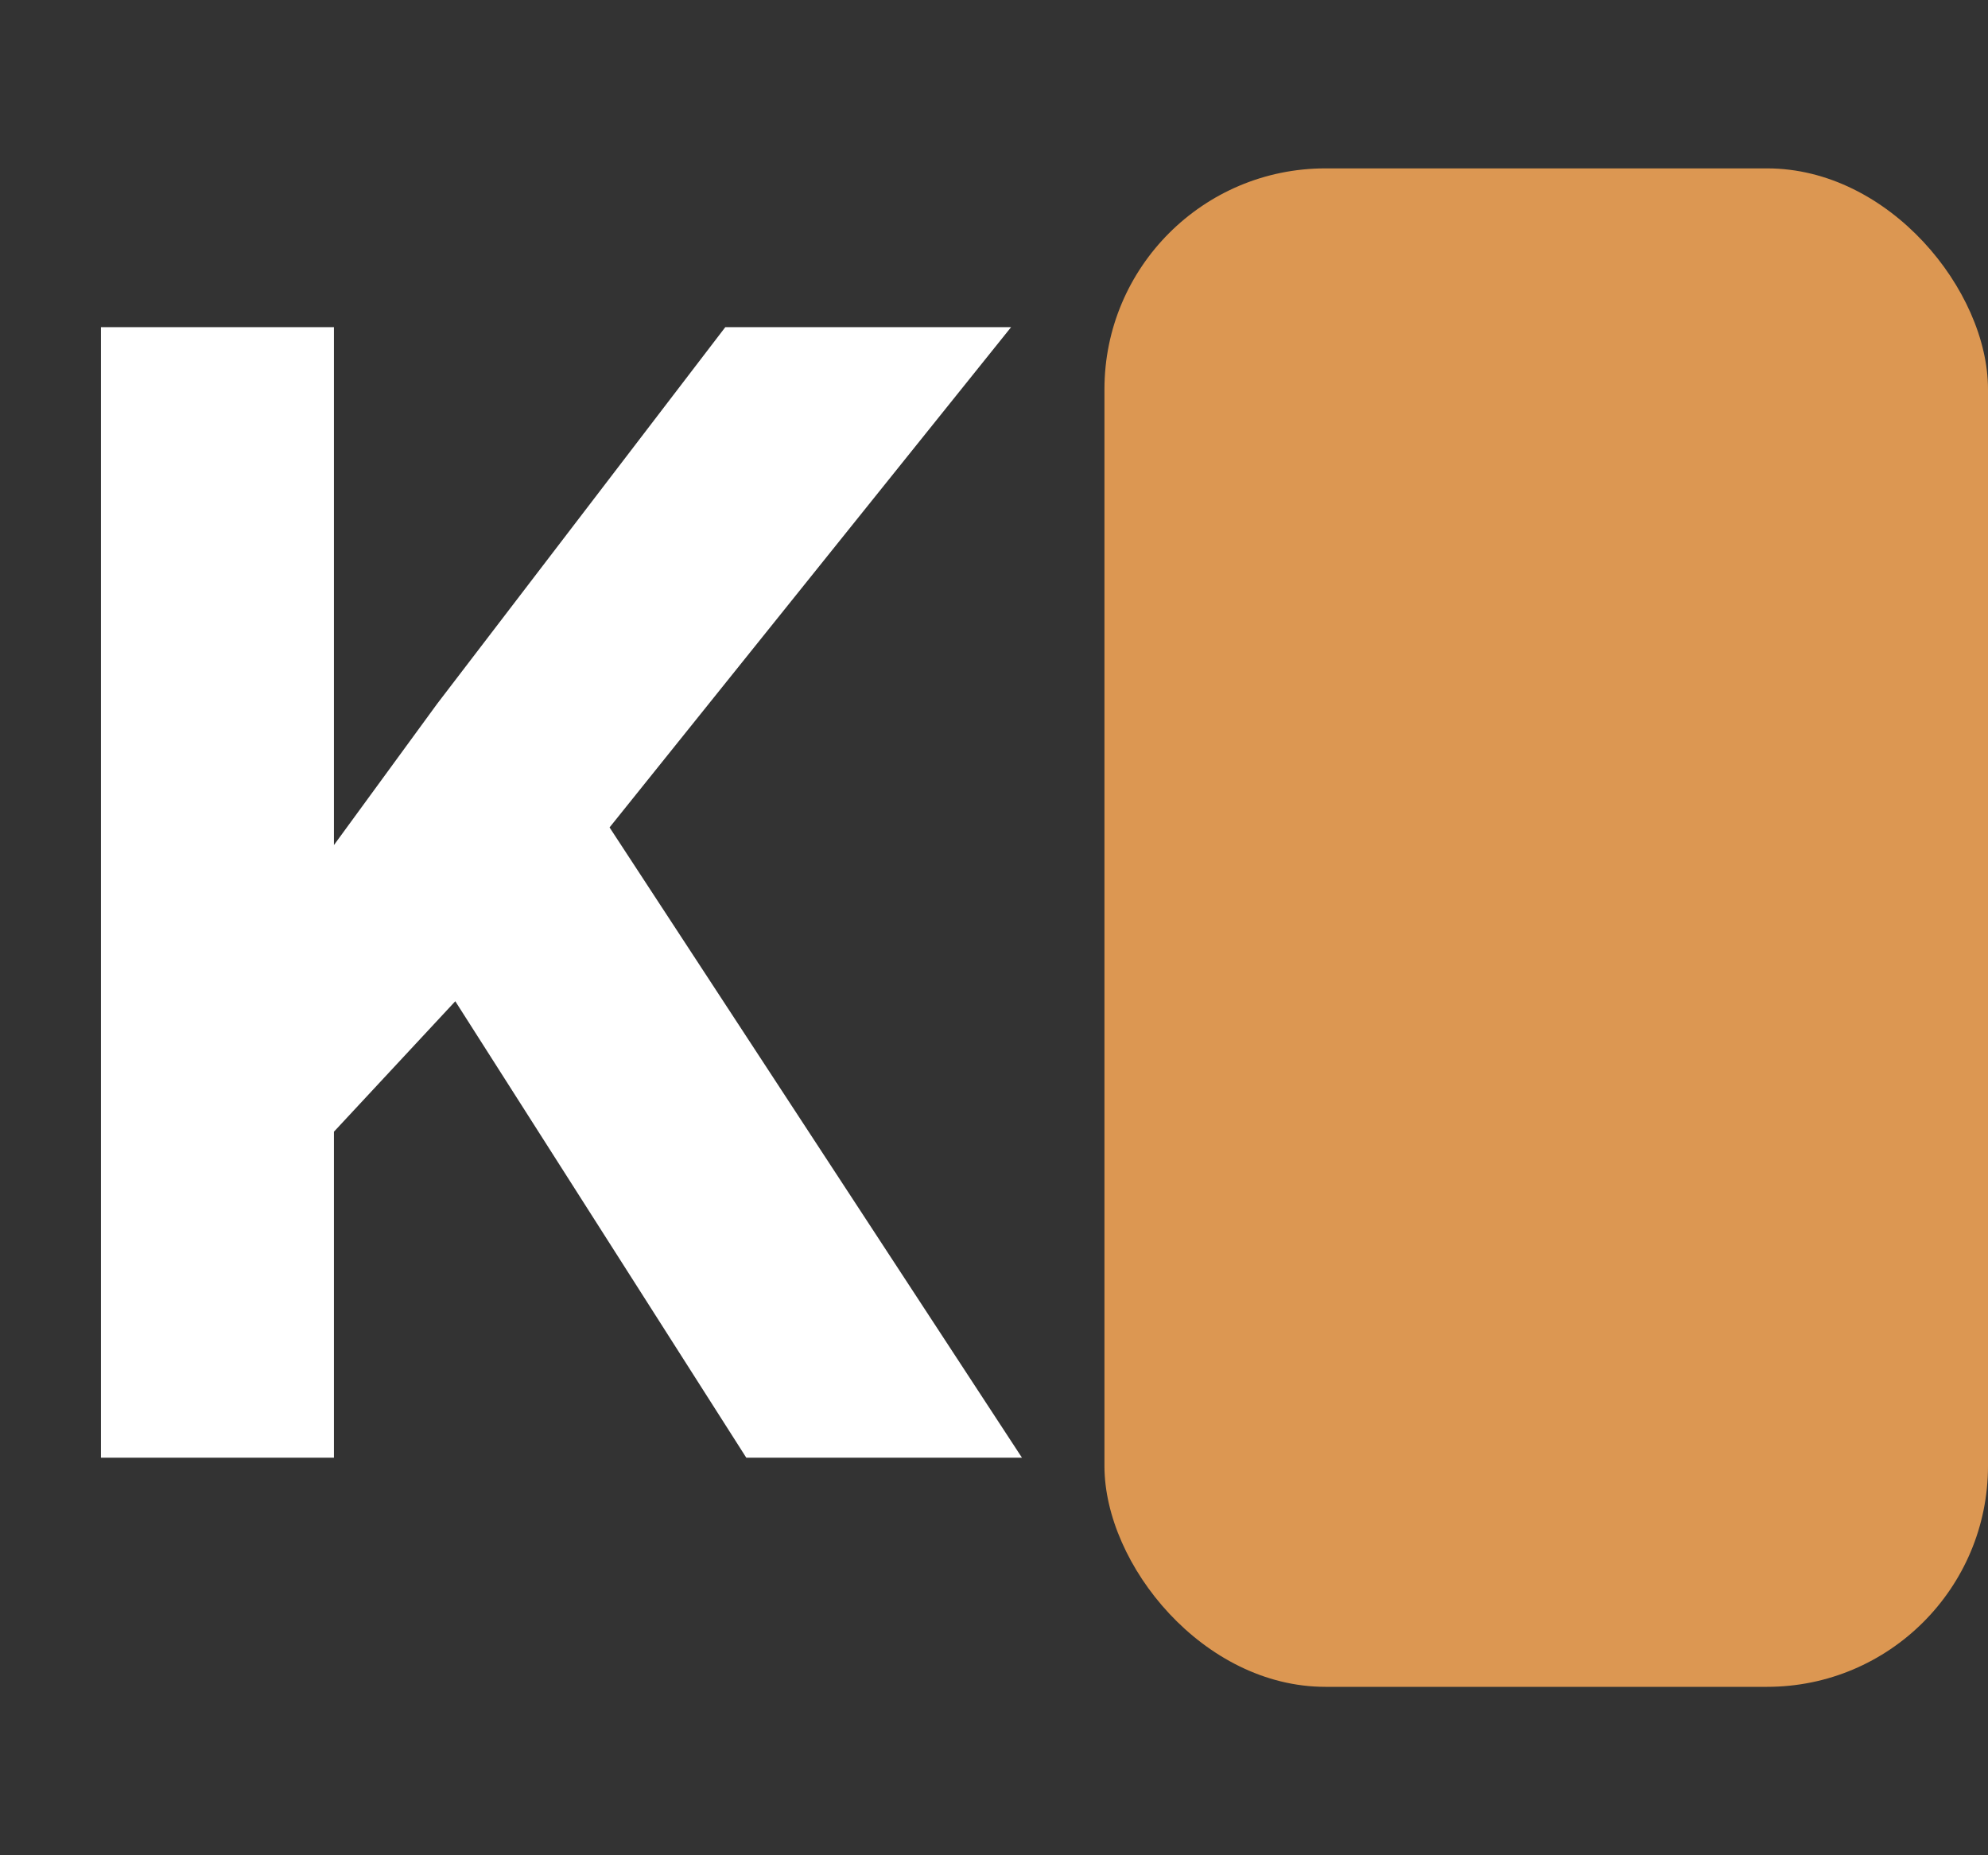 <svg width="45" height="42" viewBox="0 0 45 42" fill="none" xmlns="http://www.w3.org/2000/svg">
<rect x="0" y="0" width="45" height="42" fill="#333333" stroke="none"/>
<path d="M7.559 7.406V33H2.285V7.406H7.559ZM22.887 7.406L12.744 20.045L6.891 26.338L5.941 21.346L9.896 15.932L16.418 7.406H22.887ZM16.893 33L9.352 21.17L13.254 17.9L23.133 33H16.893Z" fill="white"/>
<rect x="25" y="3.812" width="20" height="34.375" rx="5" fill="#DC9752"/>
</svg>
